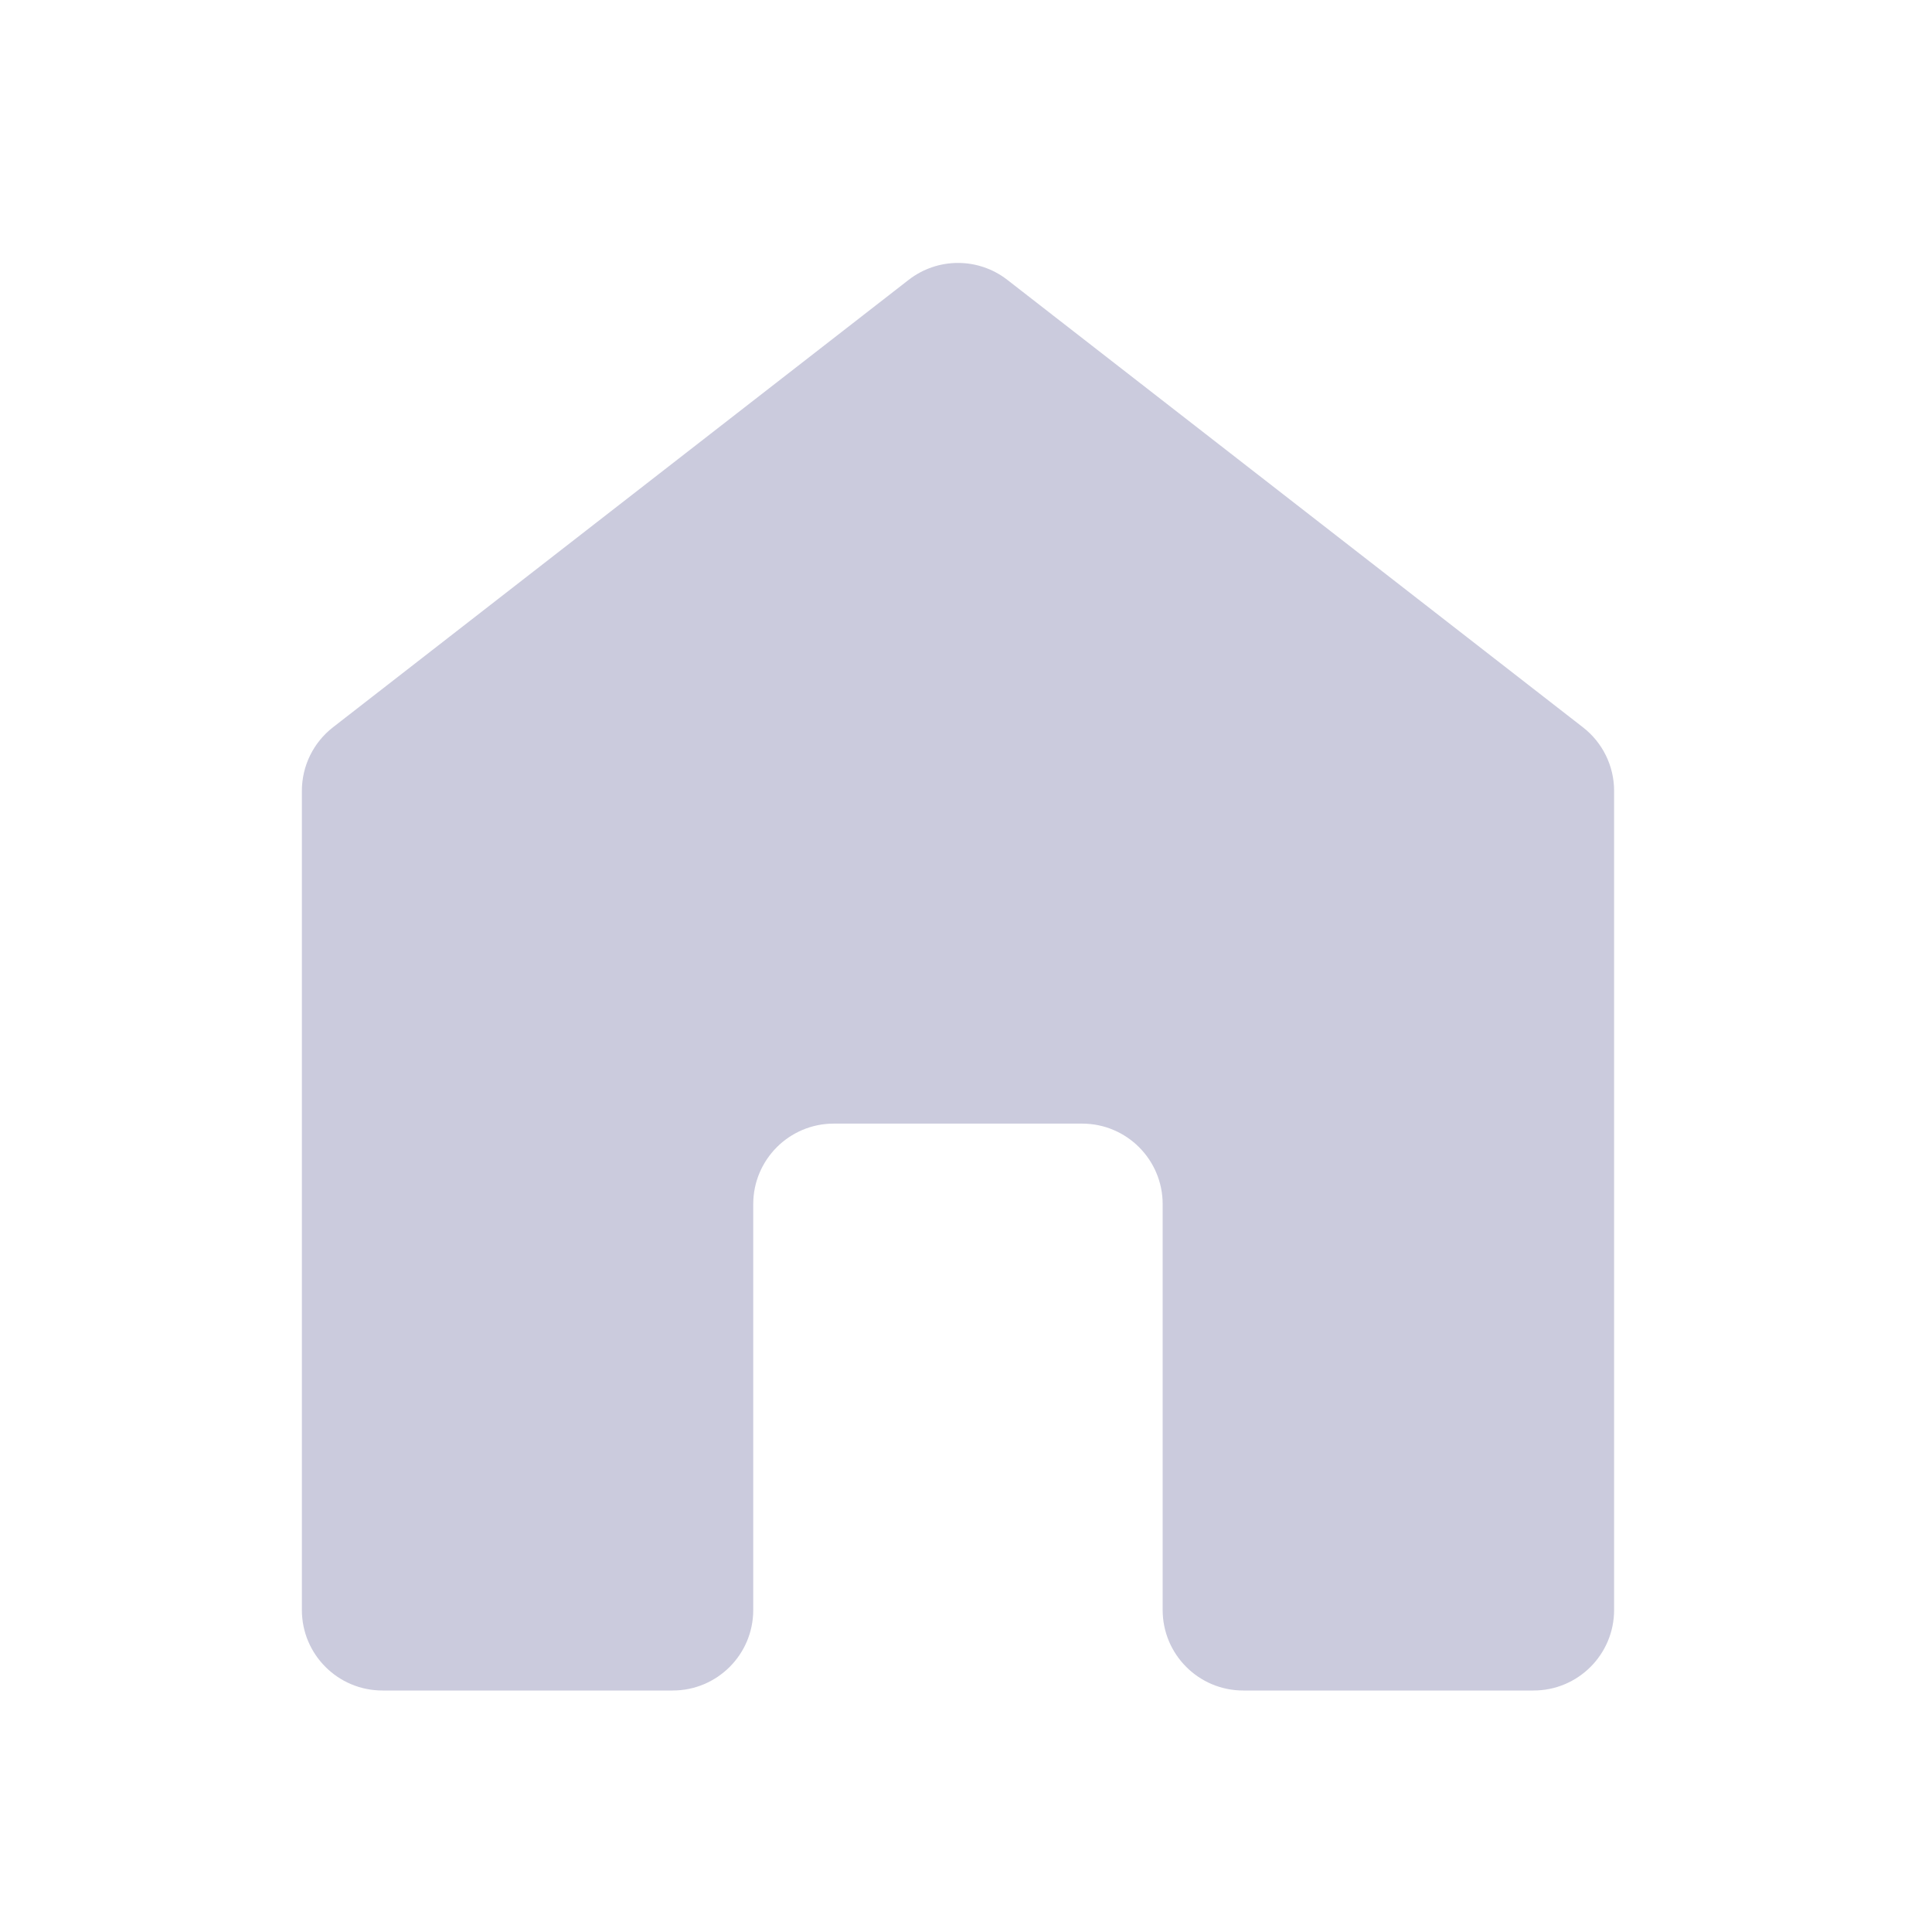 <svg width="24" height="24" viewBox="0 0 24 24" fill="none" xmlns="http://www.w3.org/2000/svg">
<path d="M12.514 3.477C12.153 3.196 11.648 3.196 11.287 3.477L4.136 9.035C3.893 9.224 3.75 9.515 3.75 9.824V20C3.75 20.552 4.198 21 4.75 21H8.357C8.91 21 9.357 20.552 9.357 20V14.958C9.357 14.406 9.805 13.958 10.357 13.958H13.443C13.995 13.958 14.443 14.406 14.443 14.958V20C14.443 20.552 14.891 21 15.443 21H19.051C19.603 21 20.051 20.552 20.051 20V9.824C20.051 9.515 19.908 9.224 19.664 9.035L12.514 3.477Z" fill="#CBCBDD"/>
</svg>
